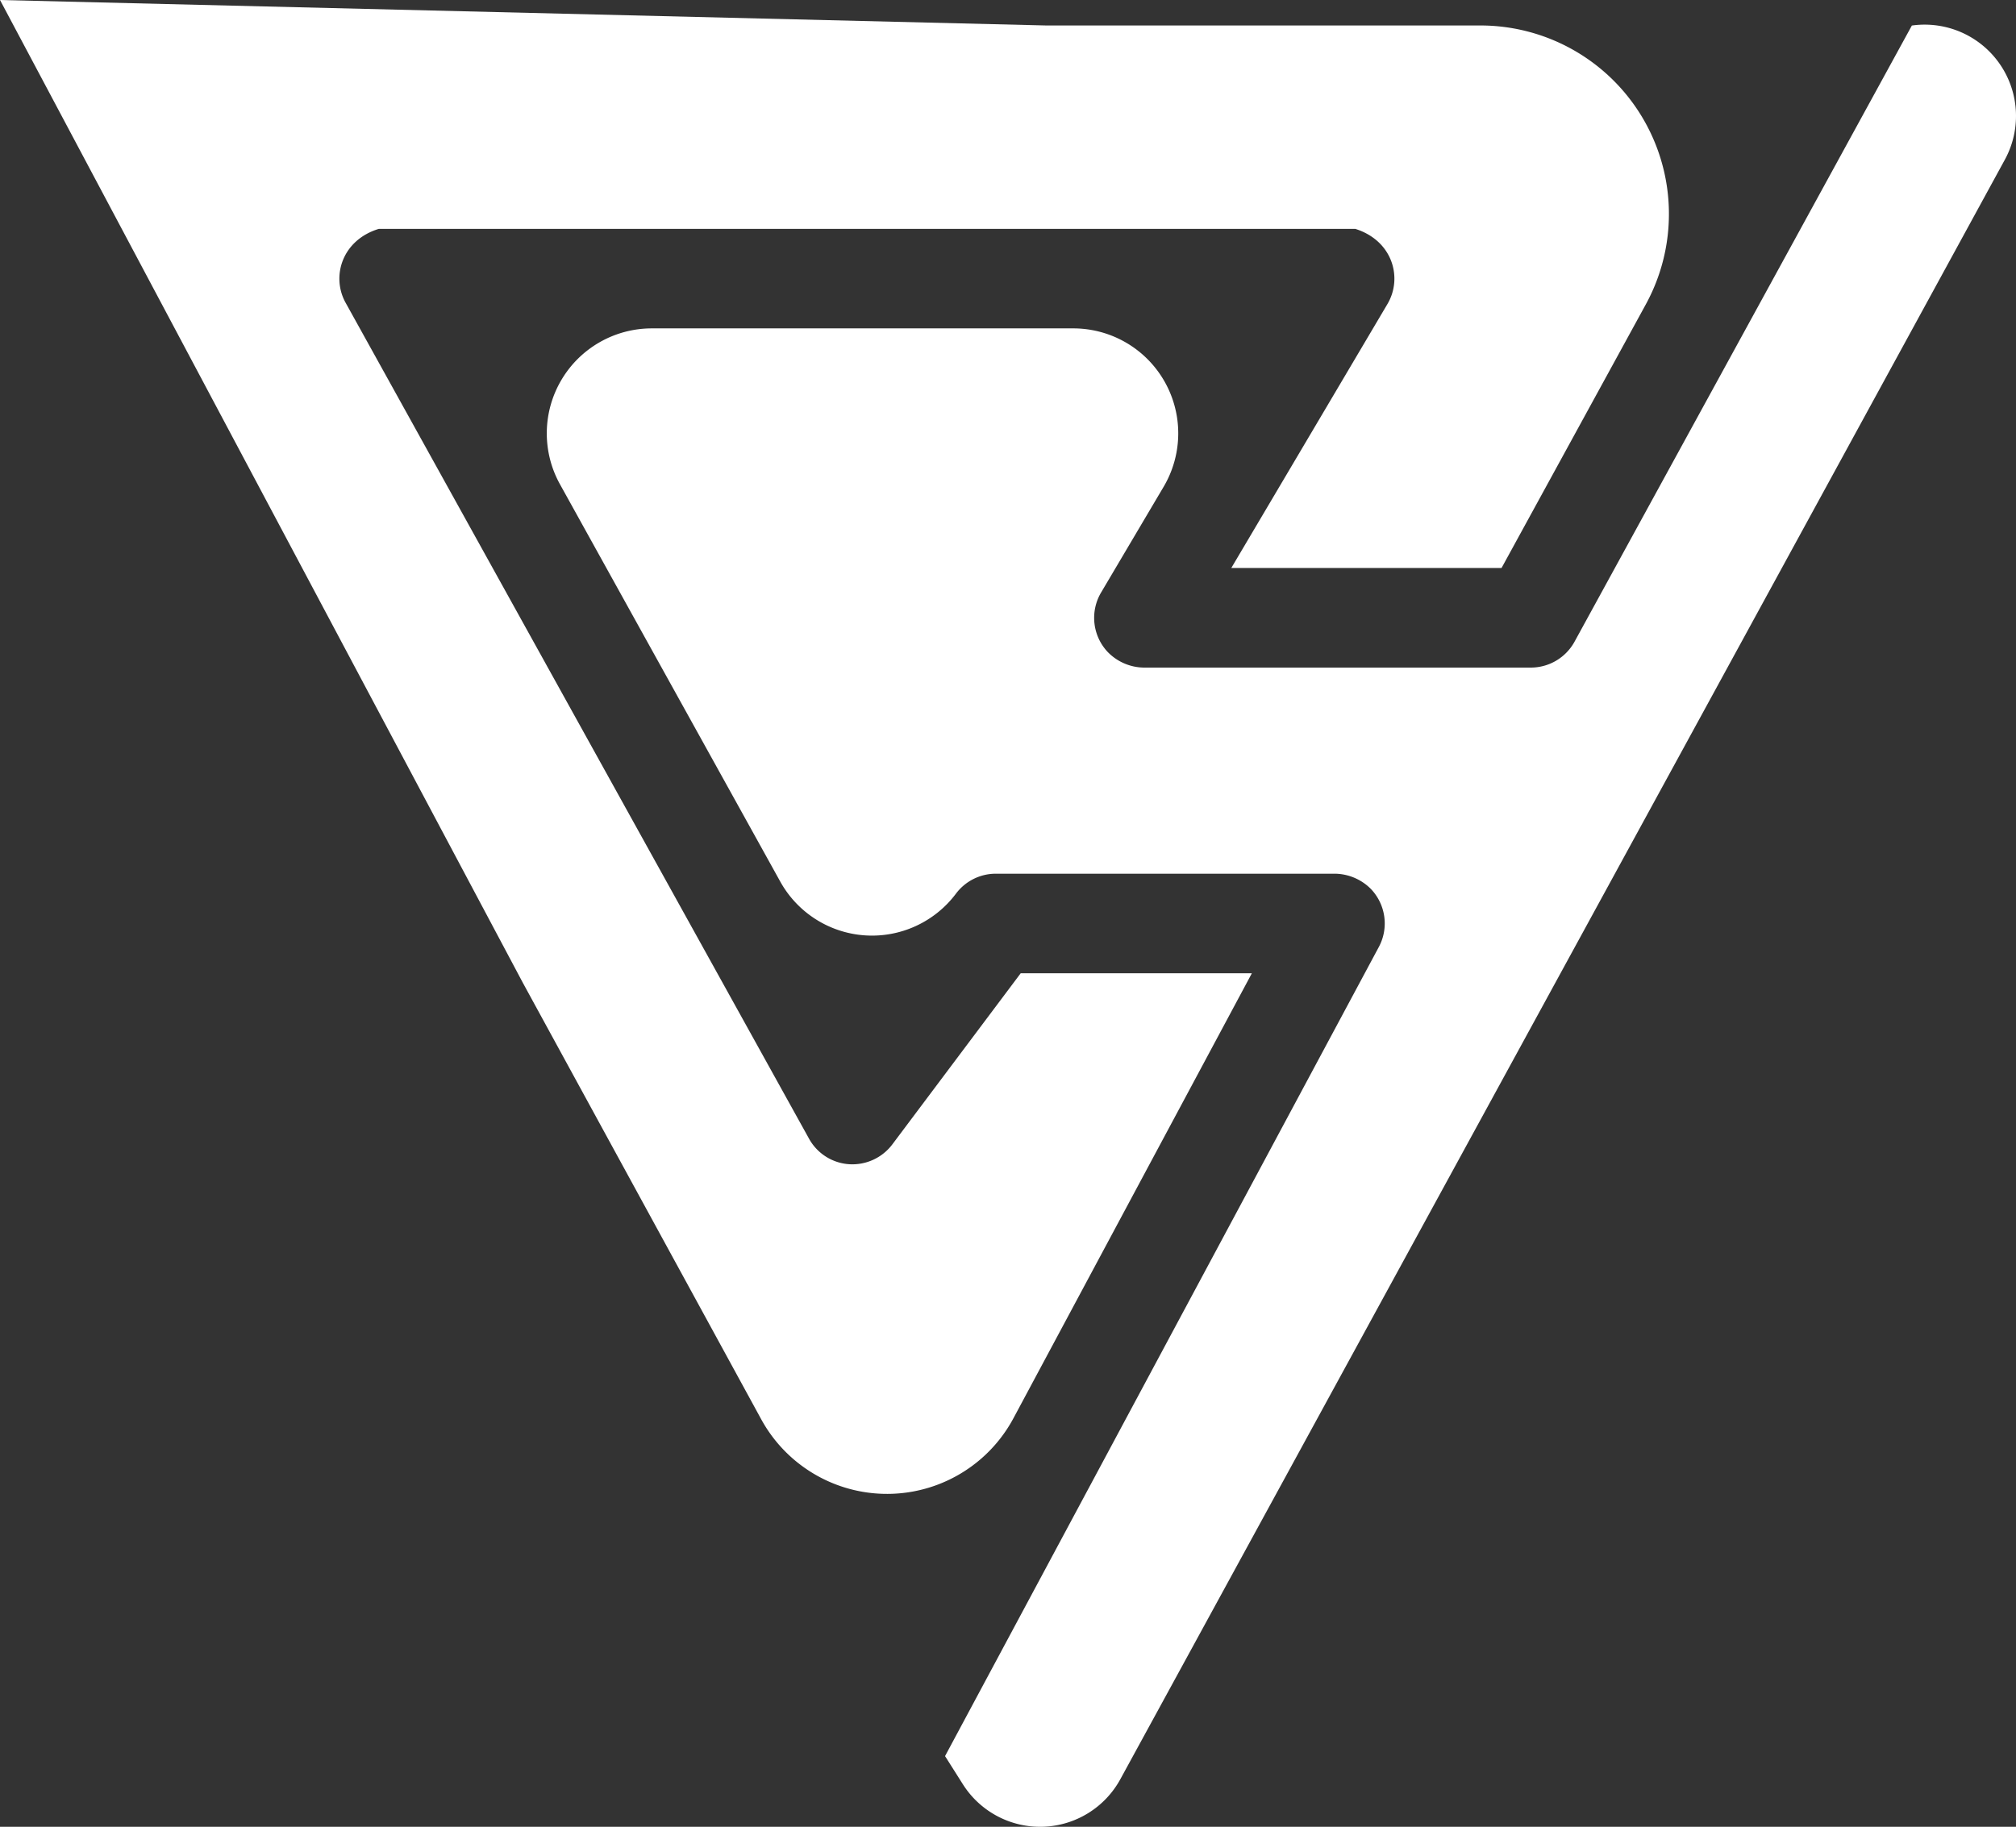 <svg xmlns="http://www.w3.org/2000/svg" width="303.836" height="275.366" viewBox="0 0 303.836 275.366">
  <rect x="0" y="0" width="303.836" height="275.366" fill="#333333" stroke="none"/>
  <g id="Group_34" data-name="Group 34" transform="translate(-848.13 -986.84)">
    <g id="icon" transform="translate(-25)">
      <g id="Group_31" data-name="Group 31">
        <path id="Path_89" data-name="Path 89" d="M1061.8,1133.55h-34.84l-19.35,25.8a7.546,7.546,0,0,1-6.51,2.98,7.464,7.464,0,0,1-6.04-3.85l-69.84-126c-2.21-3.98-.52-9.46,5-11.14h147.17c5.6,1.76,7.19,7.35,4.85,11.32l-23.54,39.8h40.73l21.74-39.73a28.412,28.412,0,0,0-24.92-42.05h-65.46l-157.66-3.84,78.83,148.2,35.89,65.73a21.614,21.614,0,0,0,38.02-.15Z" fill="#fff"/>
      </g>
      <g id="Group_32" data-name="Group 32">
        <path id="Path_90" data-name="Path 90" d="M1161.27,990.69l-50.84,92.88a7.515,7.515,0,0,1-6.58,3.9h-58.1a7.716,7.716,0,0,1-5.71-2.39,7.5,7.5,0,0,1-.96-8.93l9.42-15.93a15.822,15.822,0,0,0-13.62-23.88H971.36a15.823,15.823,0,0,0-13.84,23.49l33.2,59.89a15.815,15.815,0,0,0,26.49,1.82h0a7.5,7.5,0,0,1,6-3h50.9a7.769,7.769,0,0,1,5.6,2.27,7.512,7.512,0,0,1,1.23,8.77l-65.38,121.97,2.69,4.25a13.775,13.775,0,0,0,23.73-.77l67.62-123.83,65.68-120.28a13.765,13.765,0,0,0-14.01-20.23Z" fill="#fff"/>
      </g>
    </g>
  </g>
</svg>
